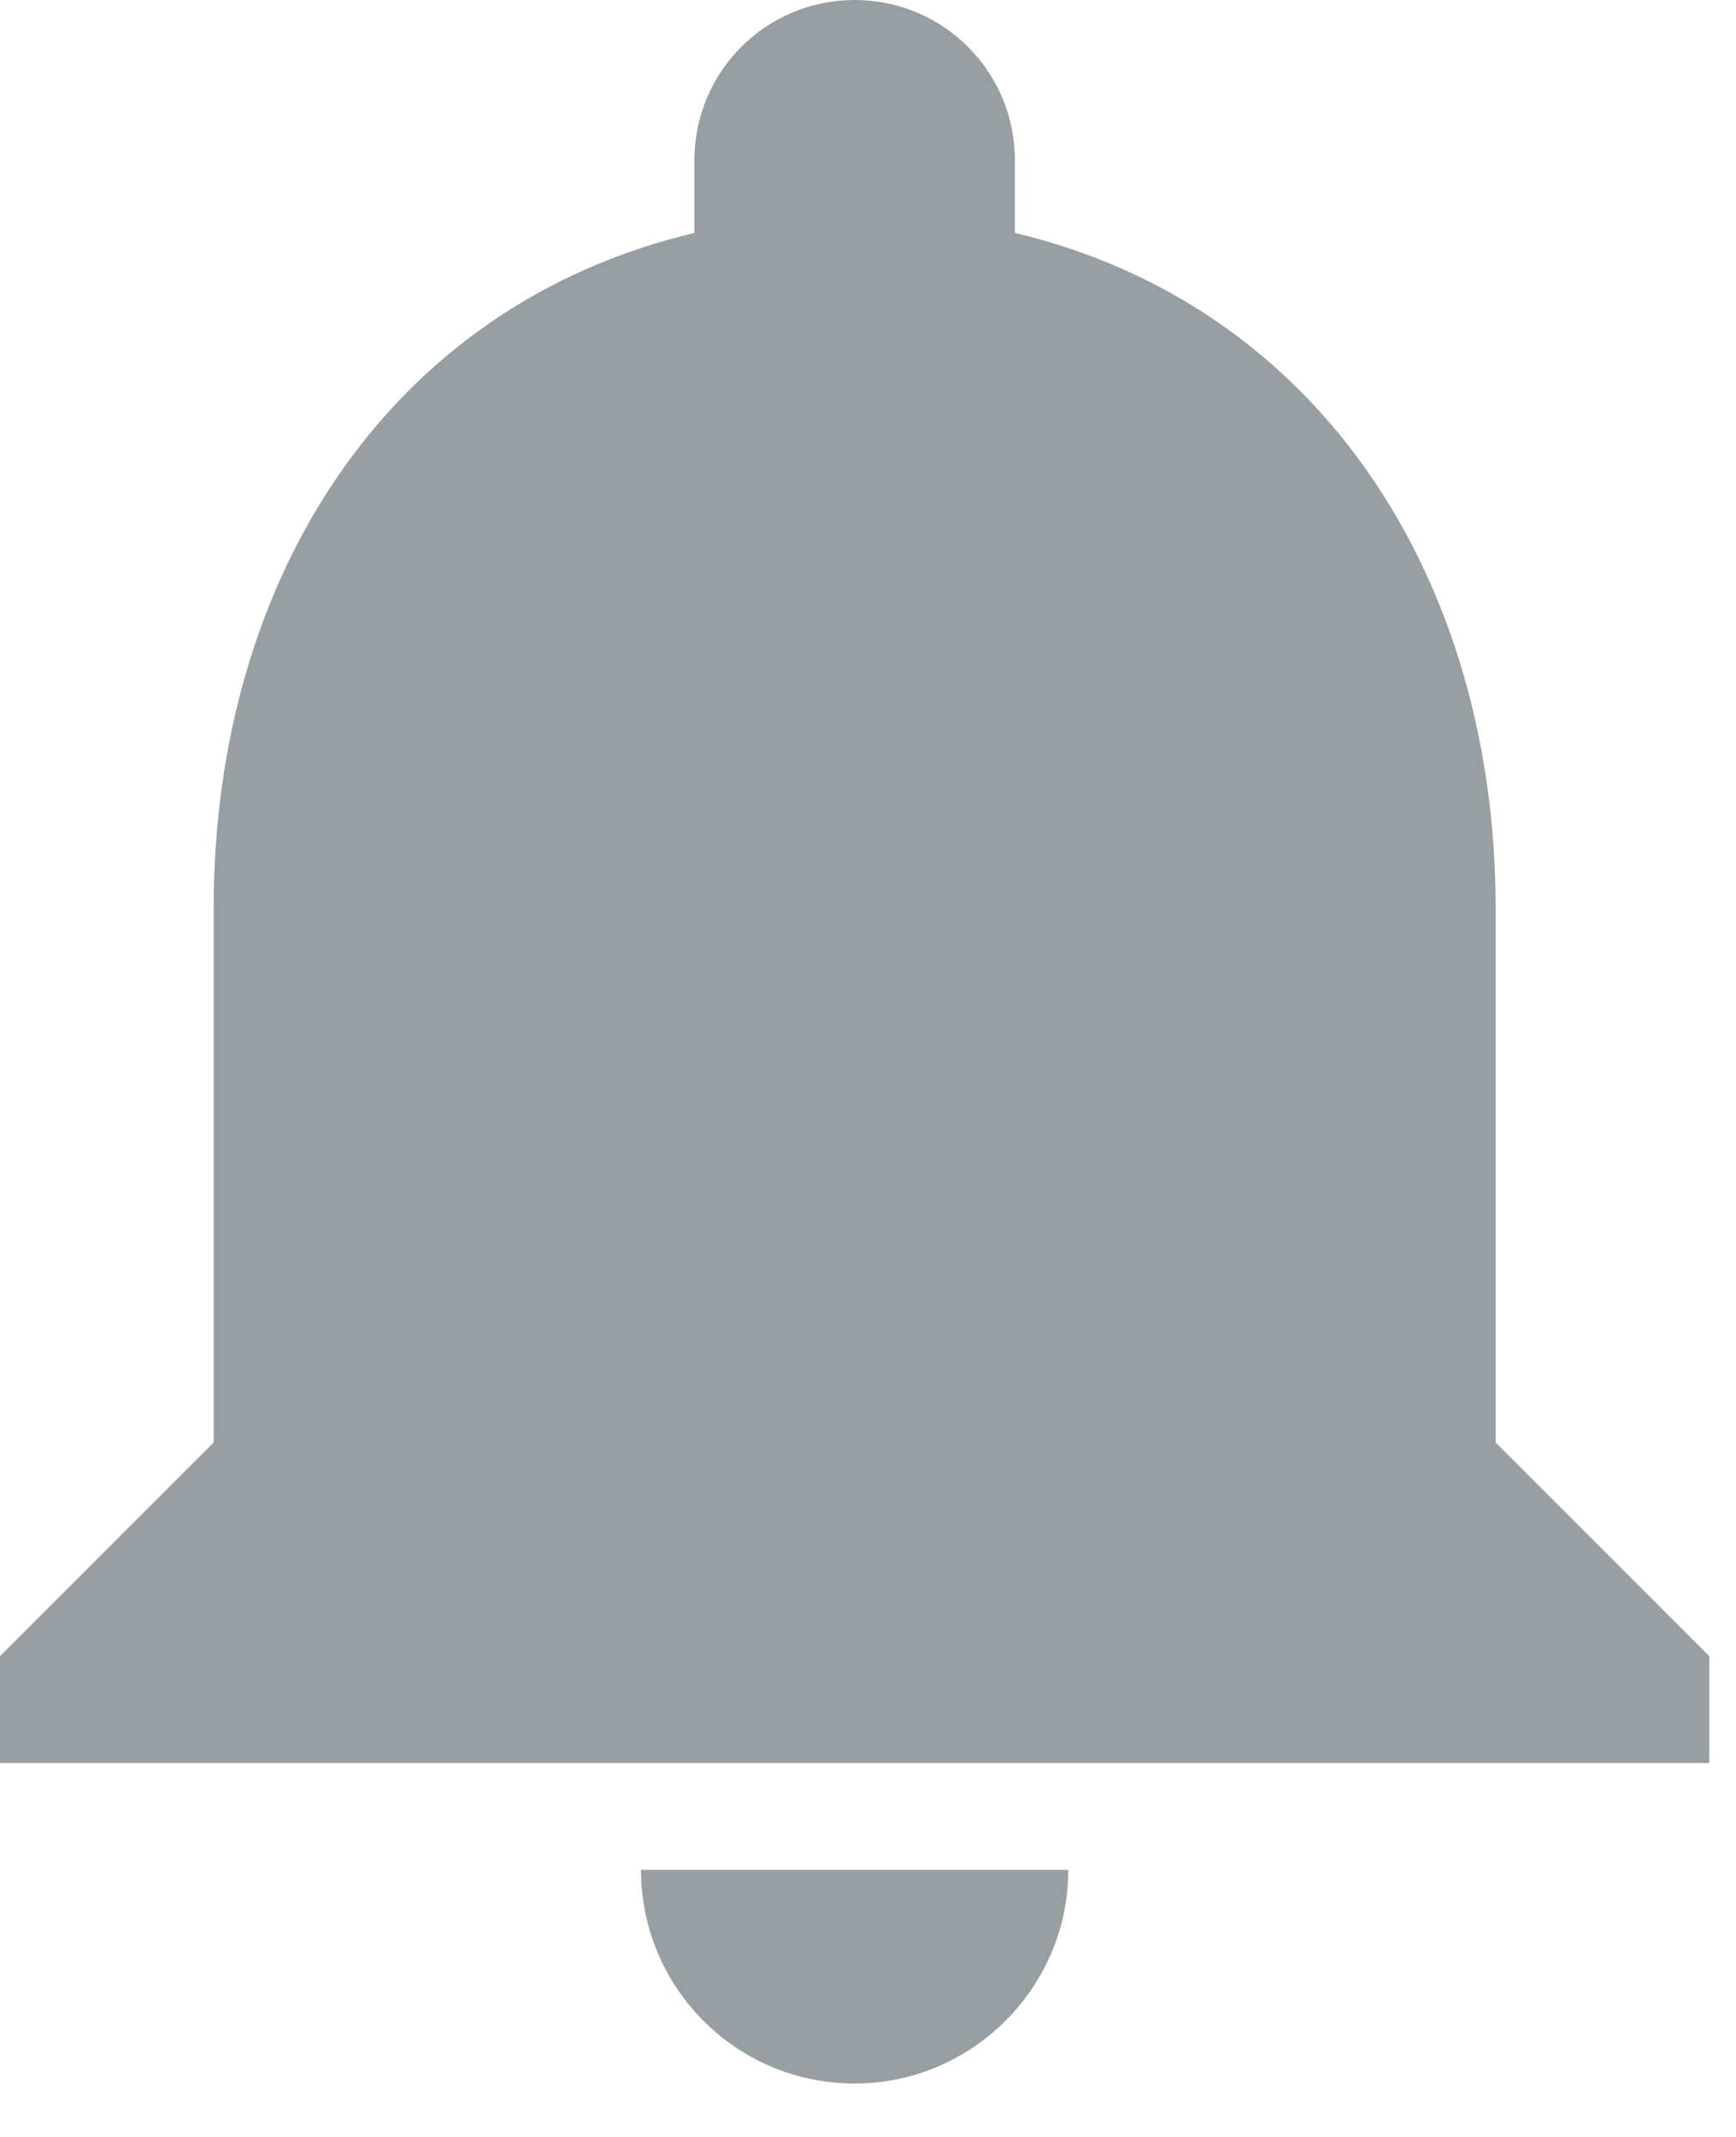 <svg width="13" height="16" viewBox="0 0 13 16" fill="none" xmlns="http://www.w3.org/2000/svg">
<path fill-rule="evenodd" clip-rule="evenodd" d="M11.2 6.8V10.8L12.8 12.4V13.2H0V12.4L1.6 10.8V6.8C1.6 4.336 2.904 2.288 5.2 1.744V1.2C5.2 0.536 5.736 0 6.4 0C7.064 0 7.6 0.536 7.6 1.2V1.744C9.888 2.288 11.2 4.344 11.2 6.8ZM8 14C8 14.88 7.28 15.6 6.4 15.6C5.512 15.6 4.8 14.88 4.8 14H8Z" fill="#989FA3"/>
</svg>

